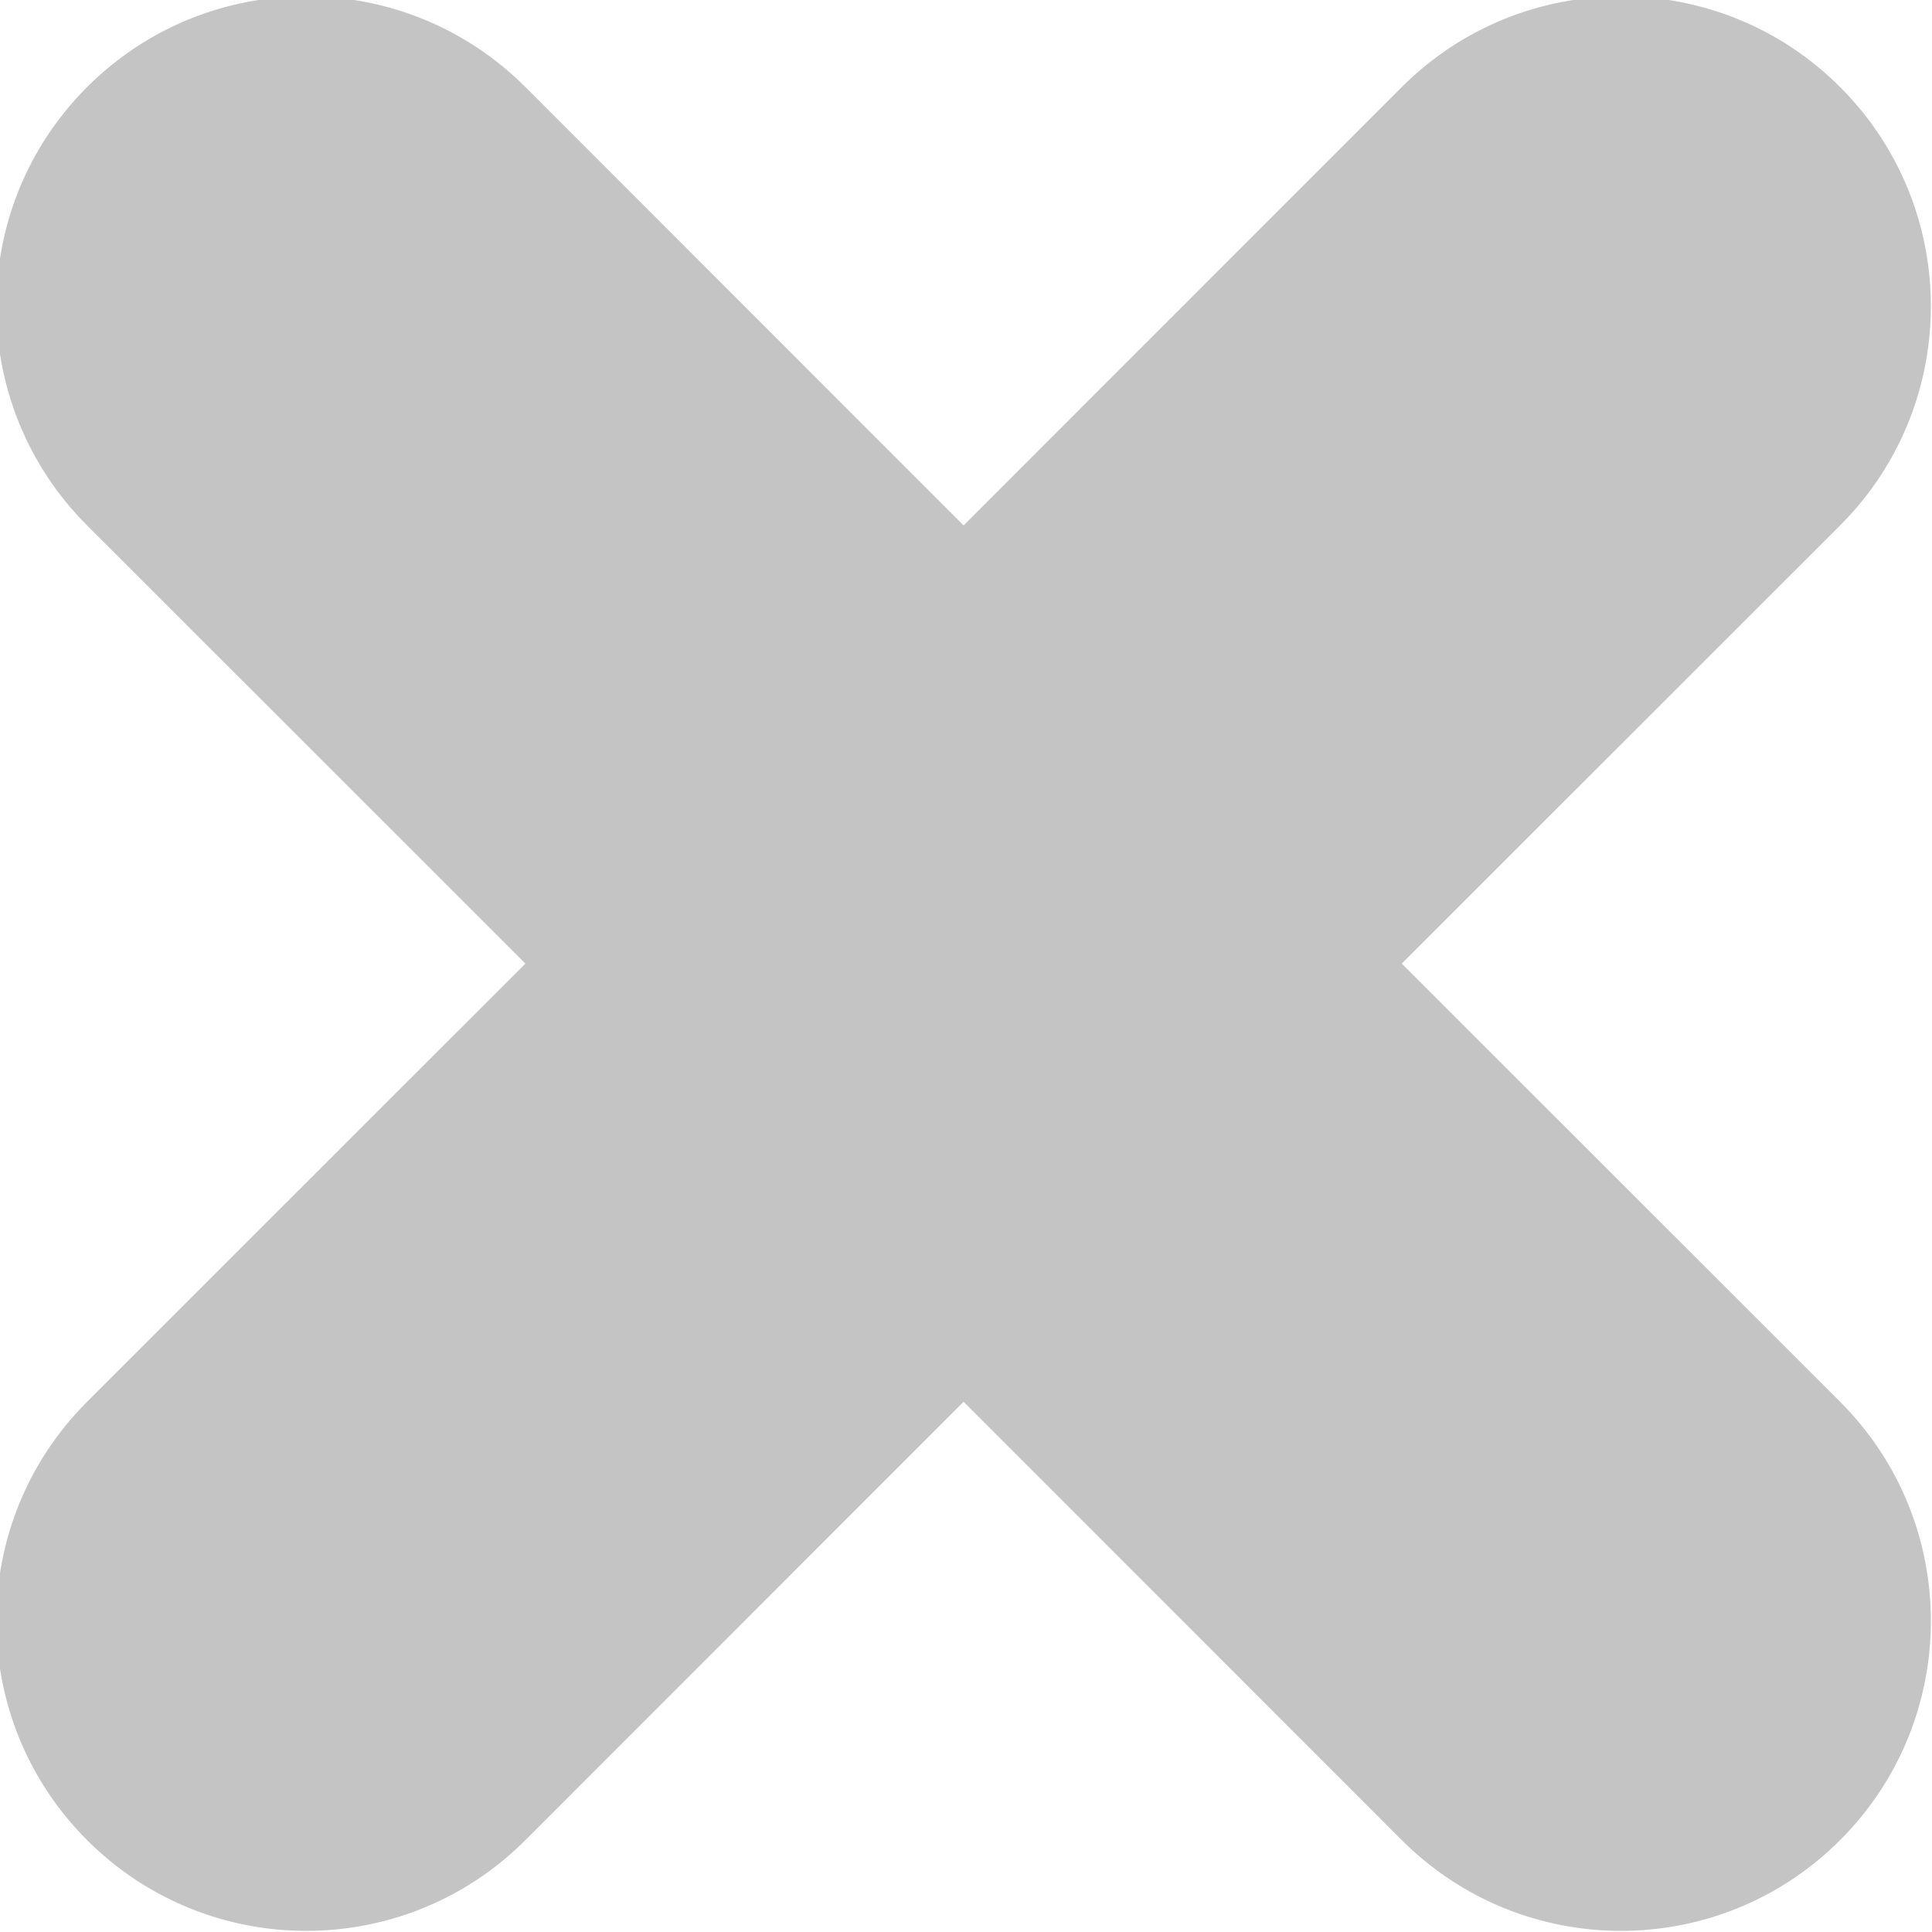 <svg xmlns="http://www.w3.org/2000/svg" xmlns:xlink="http://www.w3.org/1999/xlink" preserveAspectRatio="xMidYMid" width="12.469" height="12.469" viewBox="0 0 12.469 12.469">
  <defs>
    <style>
      .cls-1 {
        fill: #c4c4c4;
        fill-rule: evenodd;
      }
    </style>
  </defs>
  <path d="M9.047,6.219 L11.876,9.047 C12.657,9.828 12.657,11.095 11.876,11.876 C11.095,12.657 9.828,12.657 9.047,11.876 L6.219,9.047 L3.391,11.876 C2.610,12.657 1.343,12.657 0.562,11.876 C-0.219,11.095 -0.219,9.828 0.562,9.047 L3.391,6.219 L0.562,3.391 C-0.219,2.610 -0.219,1.343 0.562,0.562 C1.343,-0.219 2.610,-0.219 3.391,0.562 L6.219,3.391 L9.047,0.562 C9.828,-0.219 11.095,-0.219 11.876,0.562 C12.657,1.343 12.657,2.610 11.876,3.391 L9.047,6.219 Z" class="cls-1"/>
</svg>
